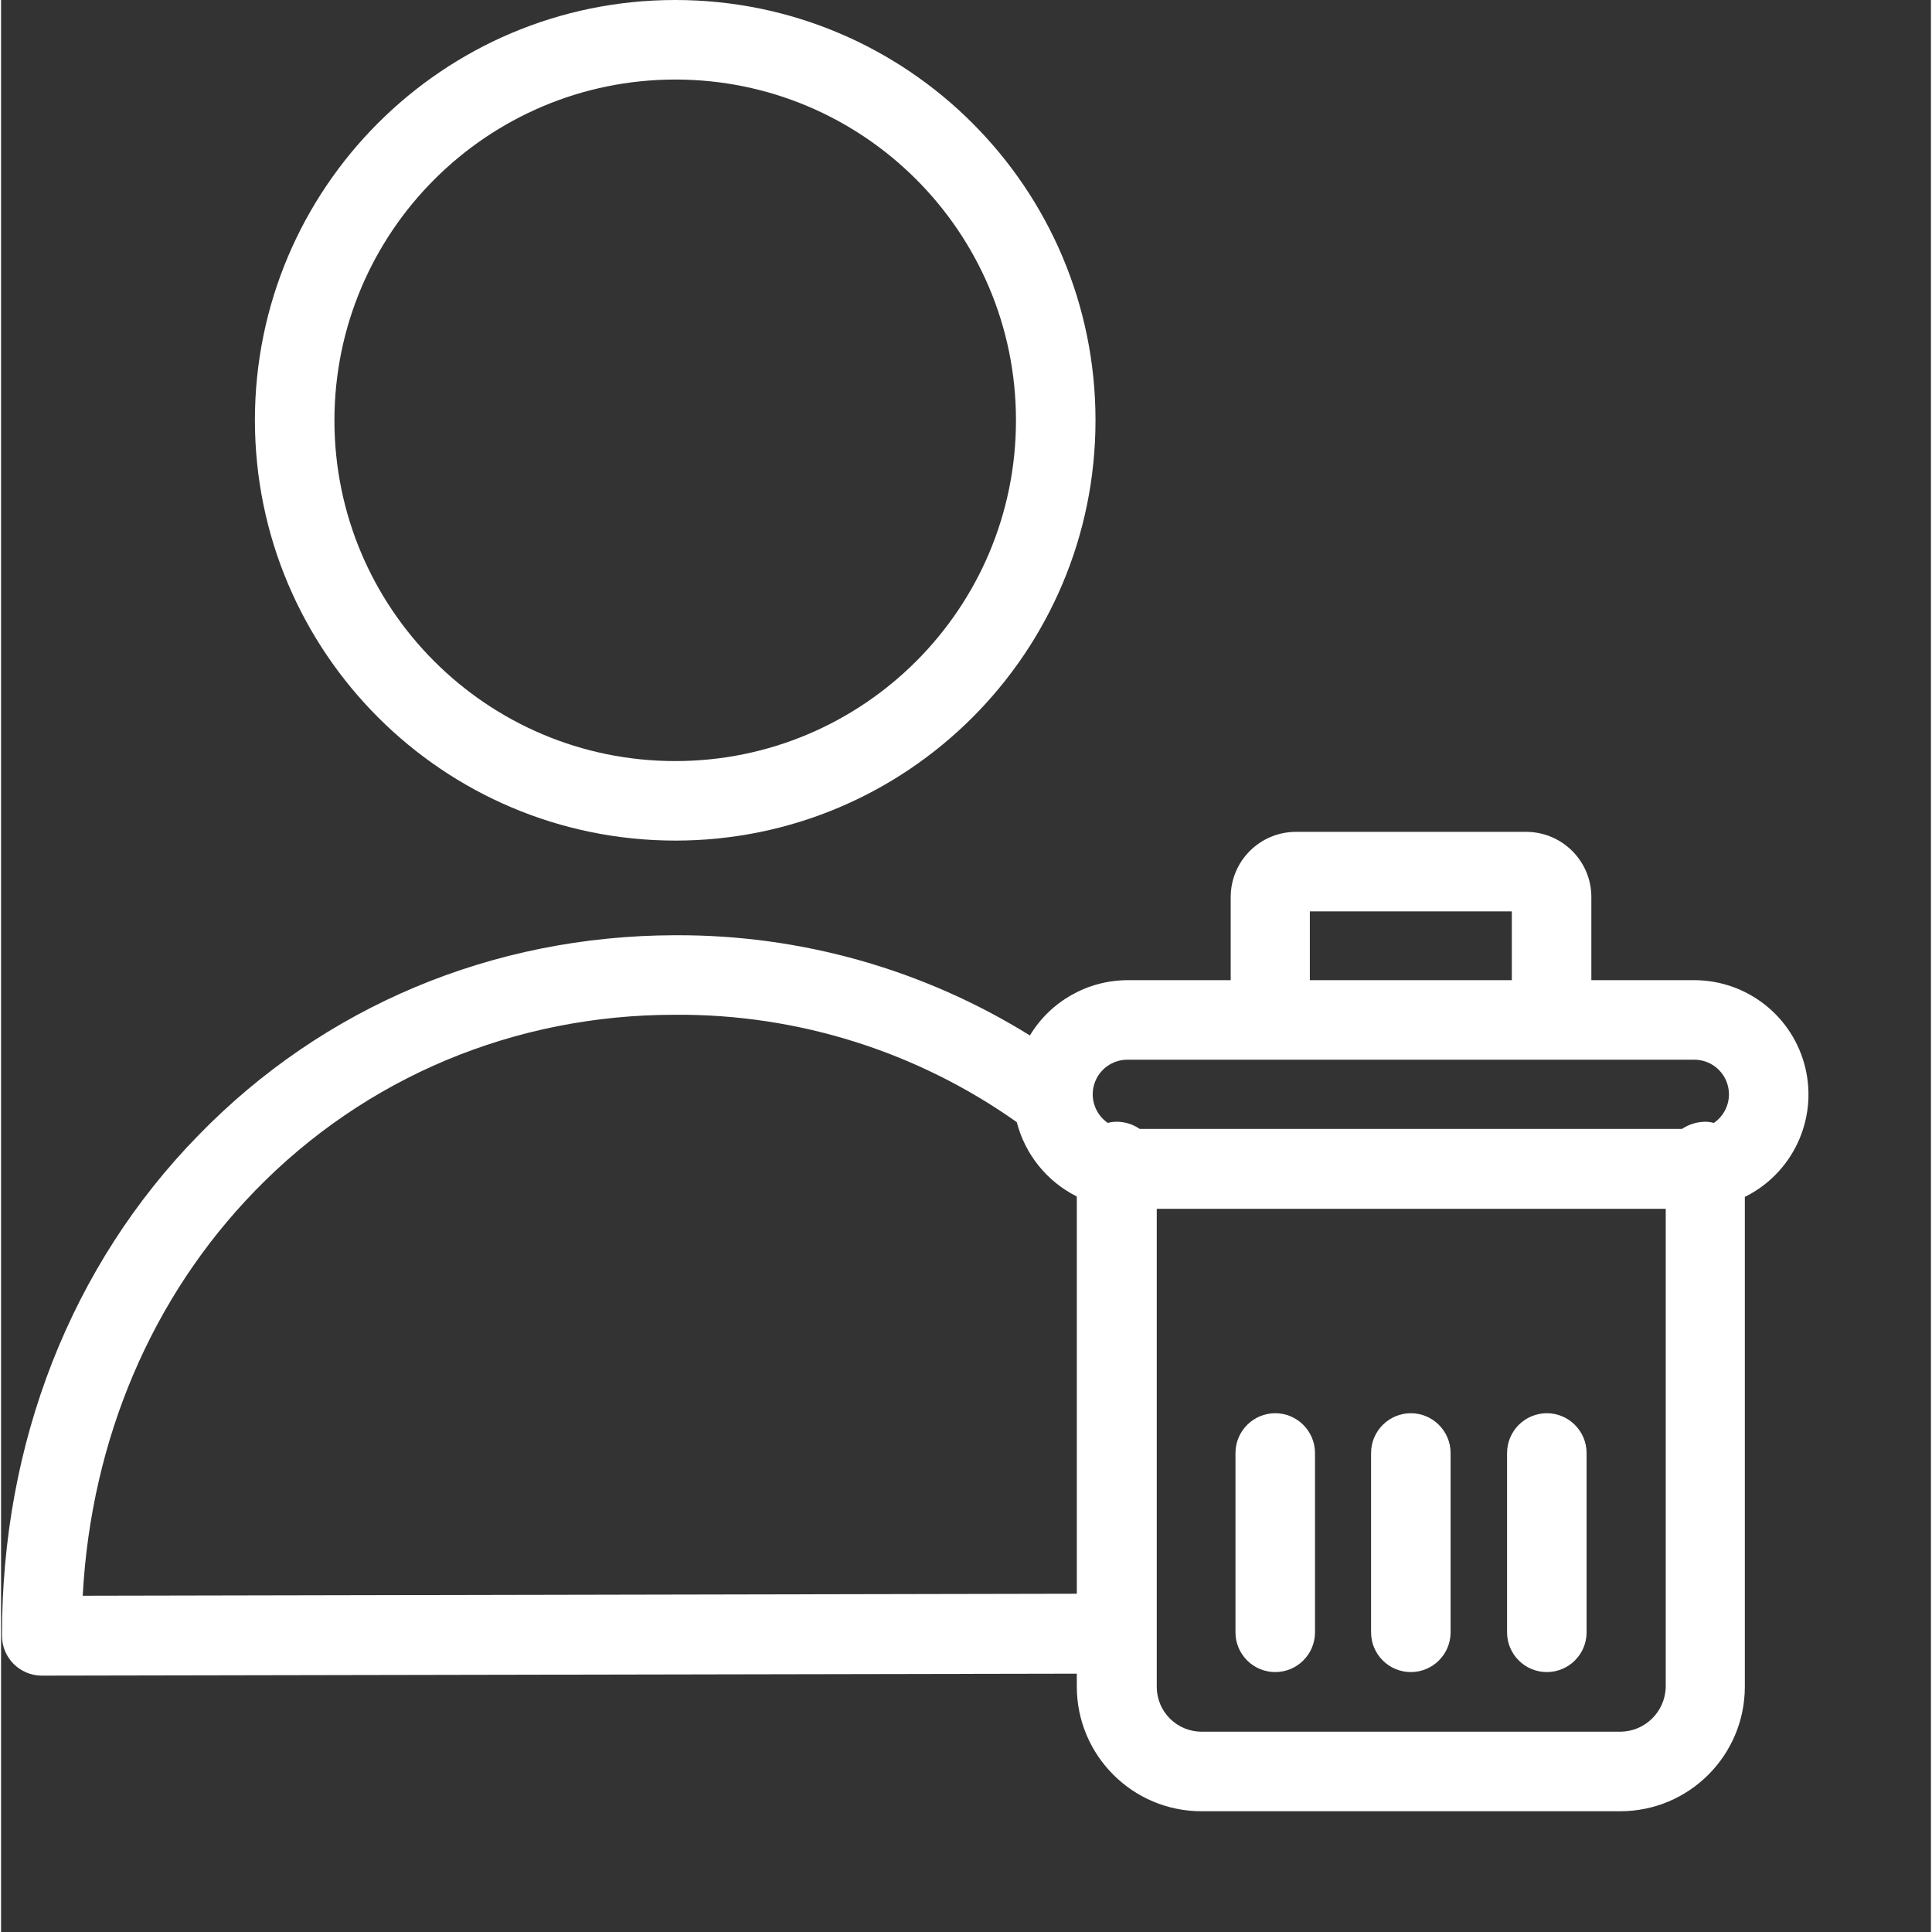 <?xml version="1.0"?>
<svg xmlns="http://www.w3.org/2000/svg" xmlns:xlink="http://www.w3.org/1999/xlink" xmlns:svgjs="http://svgjs.com/svgjs" version="1.1" width="512" height="512" x="0" y="0" viewBox="0 0 606 606.667" style="enable-background:new 0 0 512 512" xml:space="preserve" class=""><rect x="0" y="0" width="606" height="606.667" fill="#333333" stroke="none"/><g><path xmlns="http://www.w3.org/2000/svg" d="m211.688 263.957c72.887 0 131.977-59.086 131.977-131.977s-59.09-131.98-131.977-131.98c-72.891 0-131.98 59.09-131.98 131.98.066 72.863 59.113 131.91 131.98 131.977zm0-238.984c59.098 0 107.004 47.91 107.004 107.008 0 59.098-47.906 107.004-107.004 107.004-59.102 0-107.008-47.906-107.008-107.004.066-59.074 47.934-106.941 107.008-107.008zm0 0" fill="#ffffff" data-original="#000000" style="" class=""/><path xmlns="http://www.w3.org/2000/svg" d="m442.684 443.762c-6.887.02-12.469 5.598-12.488 12.484v56.316c0 6.895 5.59 12.484 12.488 12.484 6.895 0 12.484-5.59 12.484-12.484v-56.316c-.02-6.887-5.598-12.465-12.484-12.484zm0 0" fill="#ffffff" data-original="#000000" style="" class=""/><path xmlns="http://www.w3.org/2000/svg" d="m485.383 443.762c-6.887.02-12.465 5.598-12.484 12.484v56.316c0 6.895 5.59 12.484 12.484 12.484 6.898 0 12.488-5.59 12.488-12.484v-56.316c-.02-6.887-5.602-12.465-12.488-12.484zm0 0" fill="#ffffff" data-original="#000000" style="" class=""/><path xmlns="http://www.w3.org/2000/svg" d="m400.102 443.762c-6.887.02-12.465 5.598-12.484 12.484v56.316c0 6.895 5.59 12.484 12.484 12.484 6.898 0 12.488-5.59 12.488-12.484v-56.316c-.02-6.887-5.602-12.465-12.488-12.484zm0 0" fill="#ffffff" data-original="#000000" style="" class=""/><path xmlns="http://www.w3.org/2000/svg" d="m531.711 307.785h-32.344v-26.094c-.004-11.309-9.168-20.469-20.477-20.48h-72.293c-11.309.012-20.469 9.172-20.48 20.48v26.094h-32.336c-12.57.016-24.223 6.598-30.719 17.355-33.352-20.715-71.863-31.621-111.129-31.465h-.375c-57.184.129-110.25 22.355-149.582 62.809-39.957 40.828-61.805 96.641-61.684 157.199.02 6.891 5.598 12.465 12.484 12.484l325.02-.621v4.121c.035 21.57 17.512 39.047 39.082 39.082h131.605c21.574-.035 39.047-17.512 39.082-39.082v-153.832c14.934-7.383 22.82-24.078 19.043-40.312-3.785-16.227-18.238-27.711-34.898-27.738zm-120.742-21.602h63.426v21.602h-63.426zm-57.188 46.574h177.93c4.766.008 8.973 3.113 10.379 7.672 1.406 4.559-.324 9.5-4.262 12.18-.895-.242-1.82-.371-2.746-.371-2.582.035-5.098.816-7.246 2.246h-170.309c-2.133-1.465-4.66-2.25-7.242-2.246-.934-.008-1.855.117-2.746.371-3.961-2.695-5.684-7.672-4.246-12.242 1.434-4.57 5.699-7.656 10.488-7.609zm-328.141 168.316c2.625-49.07 21.723-93.895 54.188-127.238 34.59-35.586 81.414-55.188 131.73-55.188h.375c38.32-.219 75.738 11.574 107.008 33.715 2.613 10.145 9.492 18.66 18.855 23.348v124.738zm482.844 42.703h-131.48c-3.742.004-7.332-1.484-9.98-4.125-2.648-2.648-4.133-6.238-4.125-9.984v-150.086h159.824v150.086c-.145 7.785-6.453 14.043-14.238 14.109zm0 0" fill="#ffffff" data-original="#000000" style="" class=""/></g></svg>
